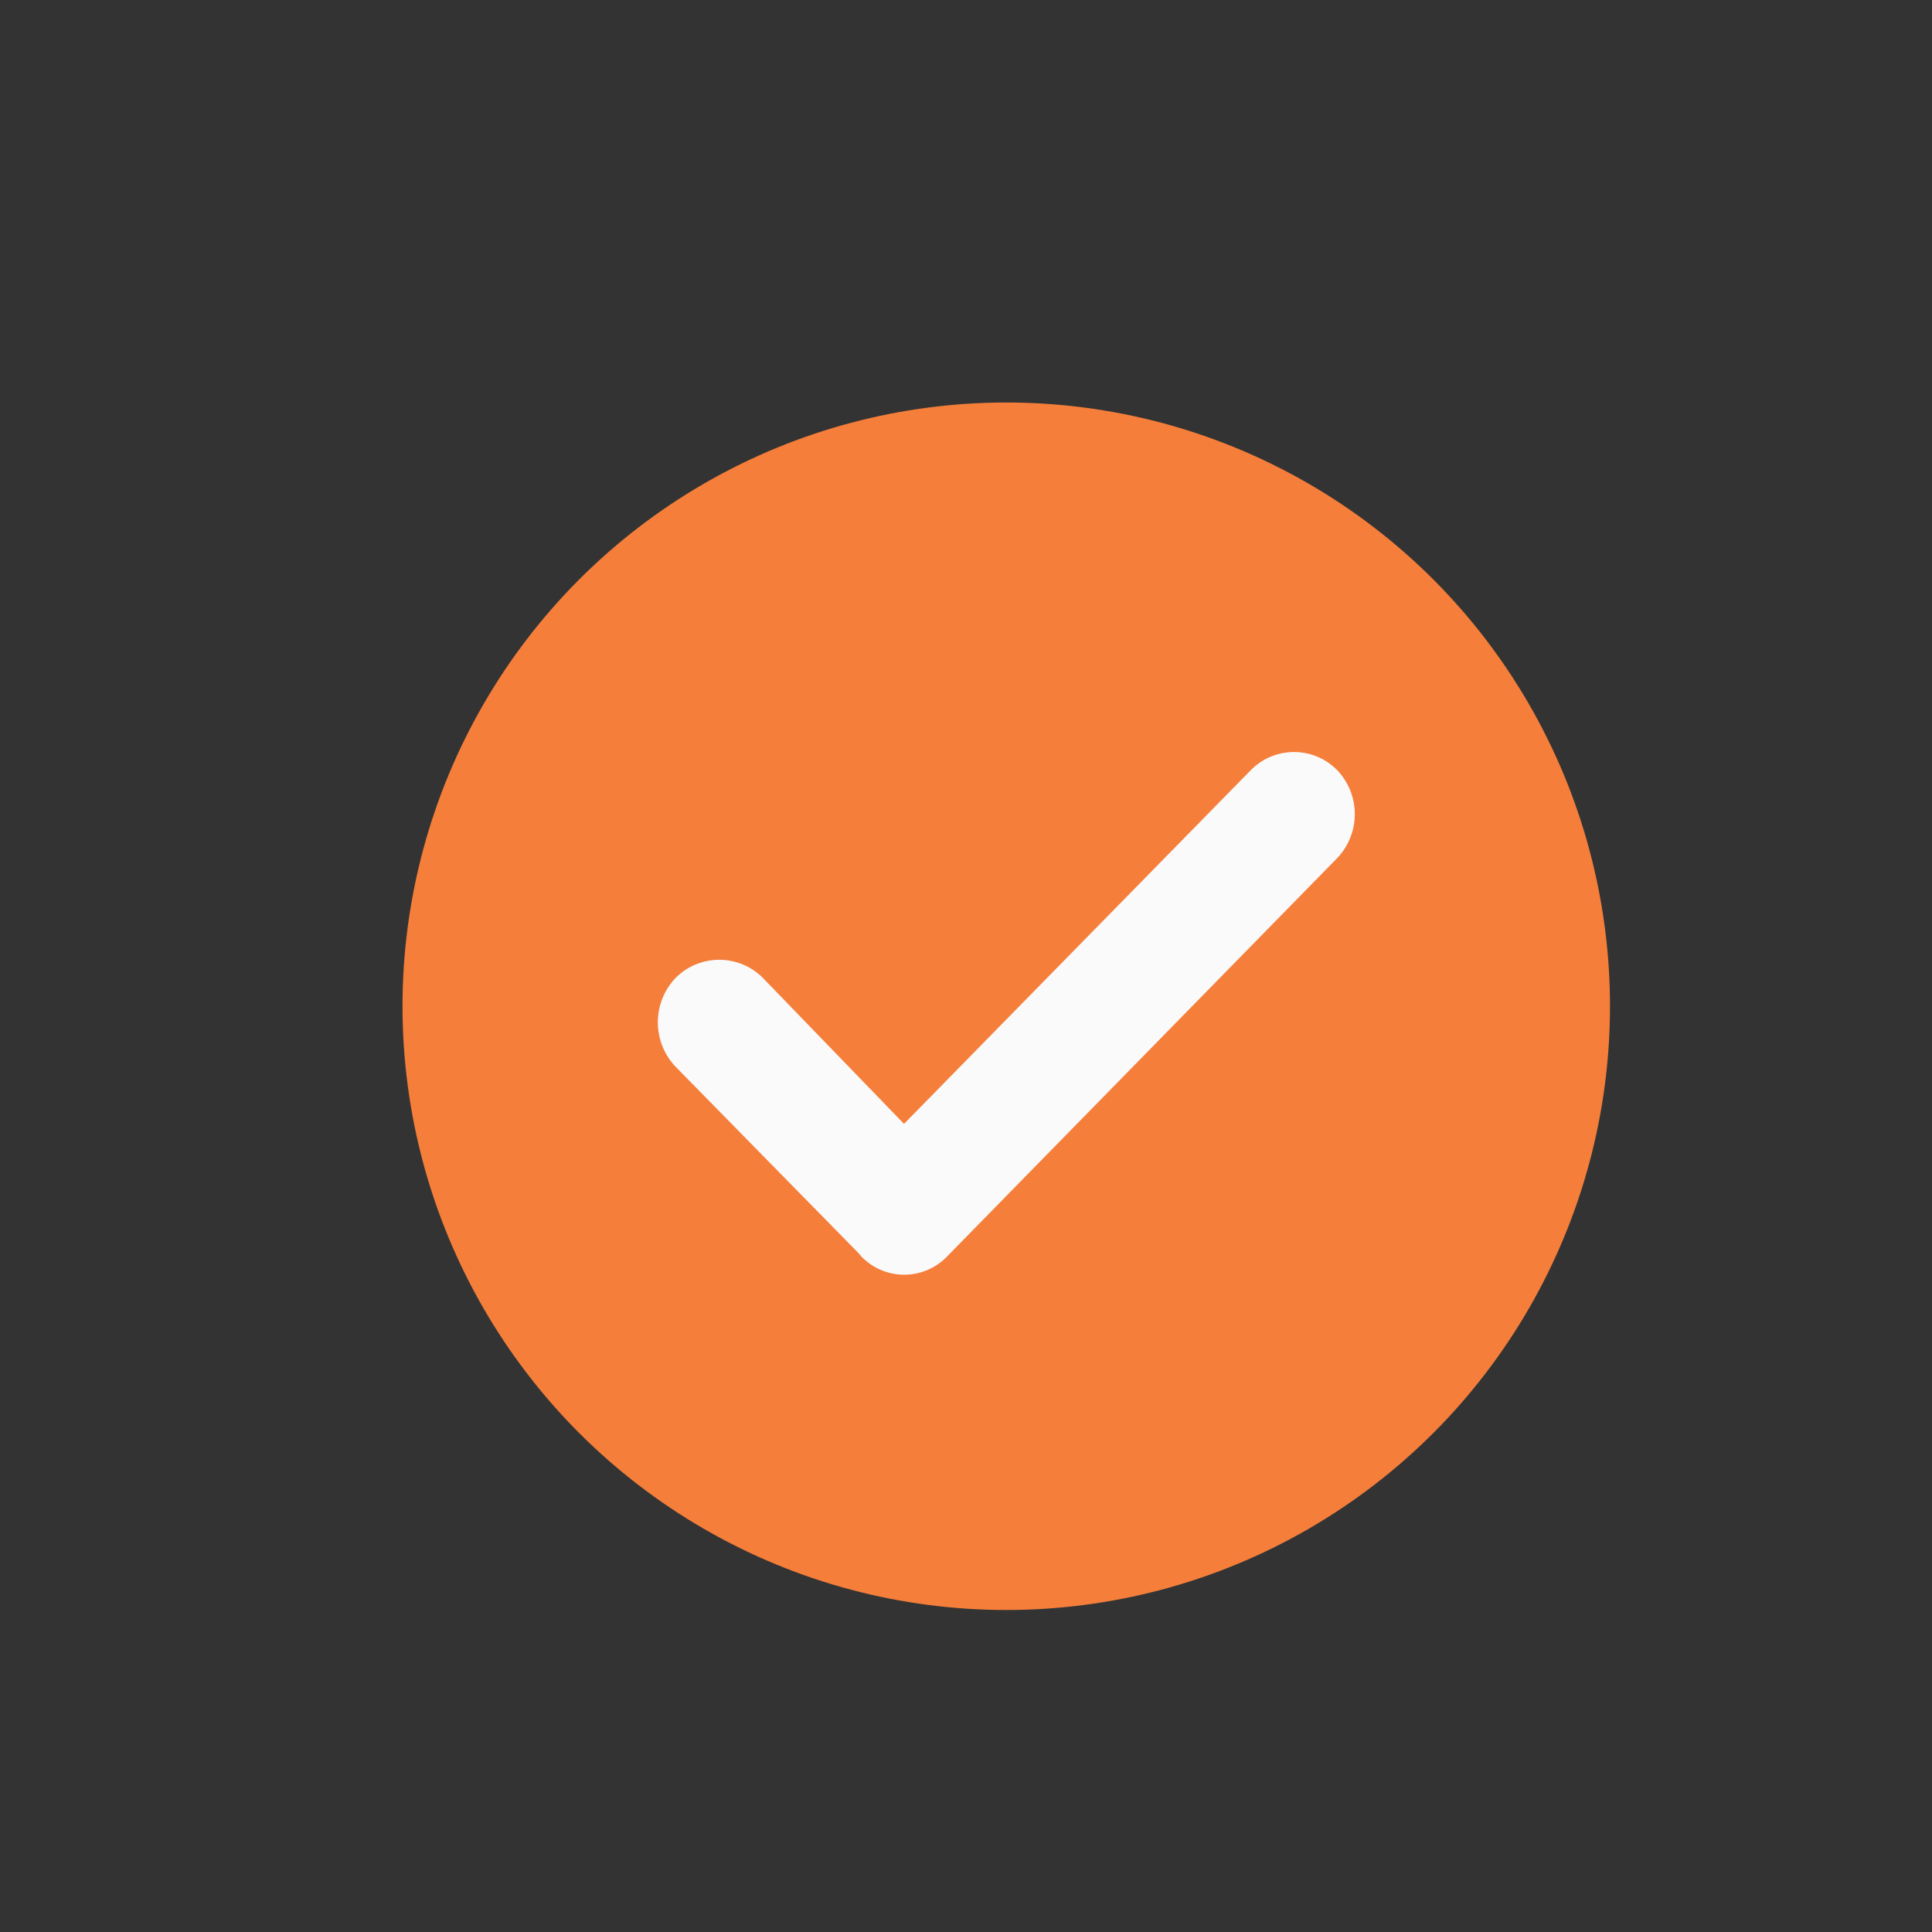 <svg xmlns="http://www.w3.org/2000/svg" width="24" height="24" viewBox="0 0 24 24">
  <rect x="0" y="0" width="24" height="24" fill="#333333" stroke="none"/>
  <g id="Group_13407" data-name="Group 13407" transform="translate(-815 -734)">
    <rect id="Rectangle_755" data-name="Rectangle 755" width="24" height="24" transform="translate(815 734)" fill="#92929d" opacity="0"/>
    <g id="Group_13407-2" data-name="Group 13407">
      <circle id="Ellipse_75" data-name="Ellipse 75" cx="7.5" cy="7.5" r="7.5" transform="translate(820 739)" fill="#f57e3a"/>
      <path id="Check" d="M8.439.224a.752.752,0,0,0-1.071,0L3.059,4.619,1.3,2.8a.765.765,0,0,0-1.083.011.8.8,0,0,0,.006,1.1L2.49,6.221l.033.039a.739.739,0,0,0,1.077,0L8.439,1.319A.792.792,0,0,0,8.439.224Z" transform="translate(823.171 743.342)" fill="#fafafb"/>
    </g>
  </g>
</svg>
